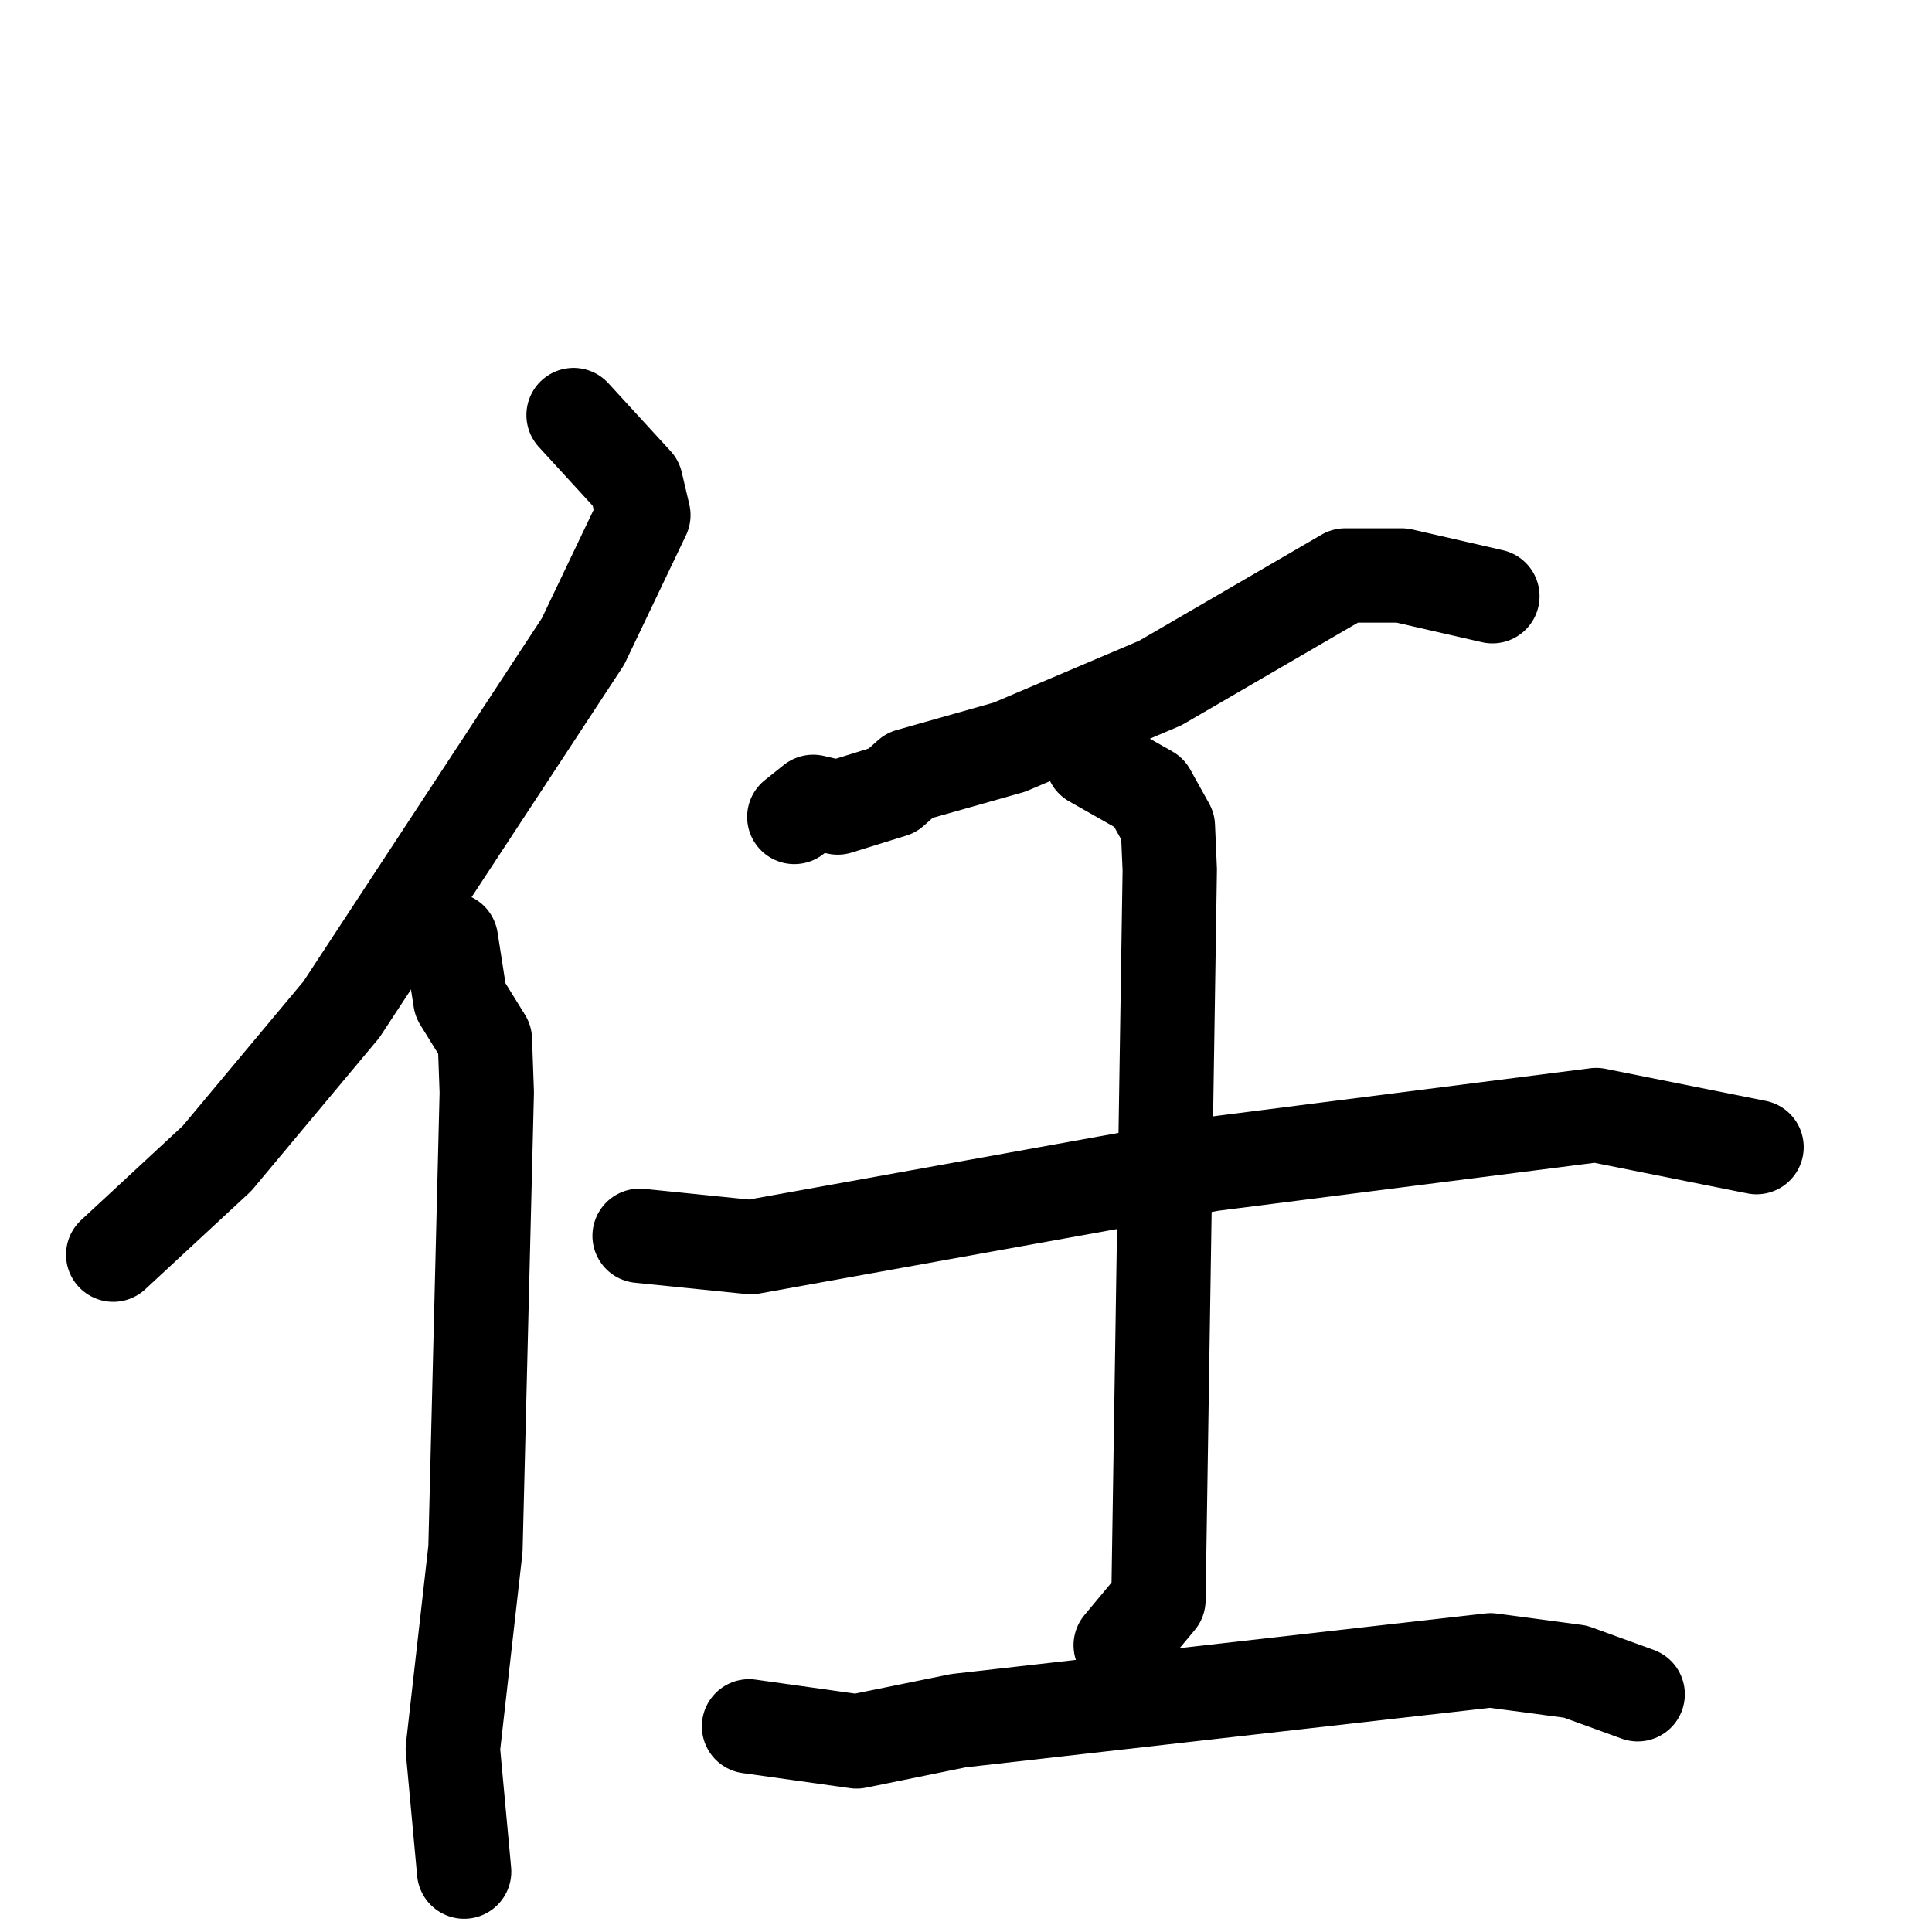 <svg xmlns="http://www.w3.org/2000/svg" viewBox="0 0 1024 1024">
  <g style="fill:none;stroke:#000000;stroke-width:50;stroke-linecap:round;stroke-linejoin:round;" transform="scale(1, 1) translate(0, 0)">
    <path d="M 304.0,220.0 L 337.0,256.0 L 341.0,273.0 L 309.0,340.0 L 181.0,535.0 L 115.0,614.0 L 60.0,665.0"/>
    <path d="M 239.0,498.0 L 244.0,530.0 L 257.0,551.0 L 258.0,579.0 L 252.0,821.0 L 240.0,927.0 L 246.0,992.0"/>
    <path d="M 791.0,316.0 L 743.0,305.0 L 713.0,305.0 L 615.0,362.0 L 535.0,396.0 L 482.0,411.0 L 473.0,419.0 L 444.0,428.0 L 431.0,425.0 L 421.0,433.0"/>
    <path d="M 339.0,655.0 L 398.0,661.0 L 642.0,617.0 L 846.0,591.0 L 931.0,608.0"/>
    <path d="M 579.0,403.0 L 609.0,420.0 L 619.0,438.0 L 620.0,461.0 L 614.0,848.0 L 594.0,872.0"/>
    <path d="M 397.0,915.0 L 454.0,923.0 L 508.0,912.0 L 790.0,880.0 L 835.0,886.0 L 868.0,898.0"/>
  </g>
</svg>
